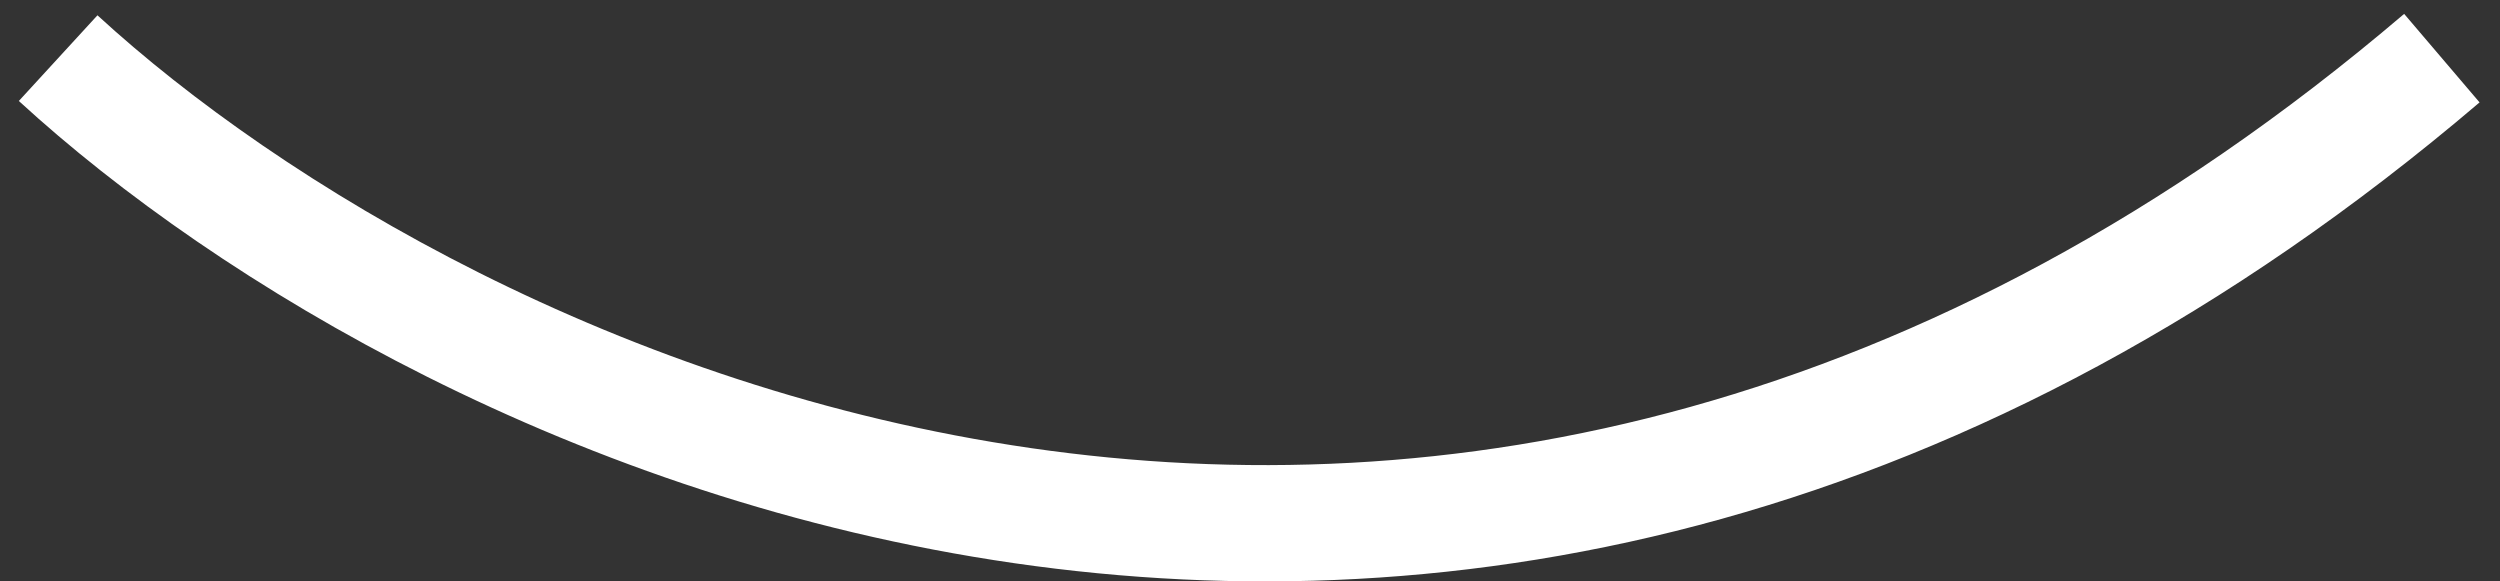 <svg width="43" height="10" viewBox="0 0 43 10" fill="none" xmlns="http://www.w3.org/2000/svg">
<rect x="0" y="0" width="43" height="10" fill="#333333" stroke="none"/>
<path d="M1 1C7.58 7.037 24.993 15.489 42 1" stroke="white" stroke-width="2"/>
</svg>
